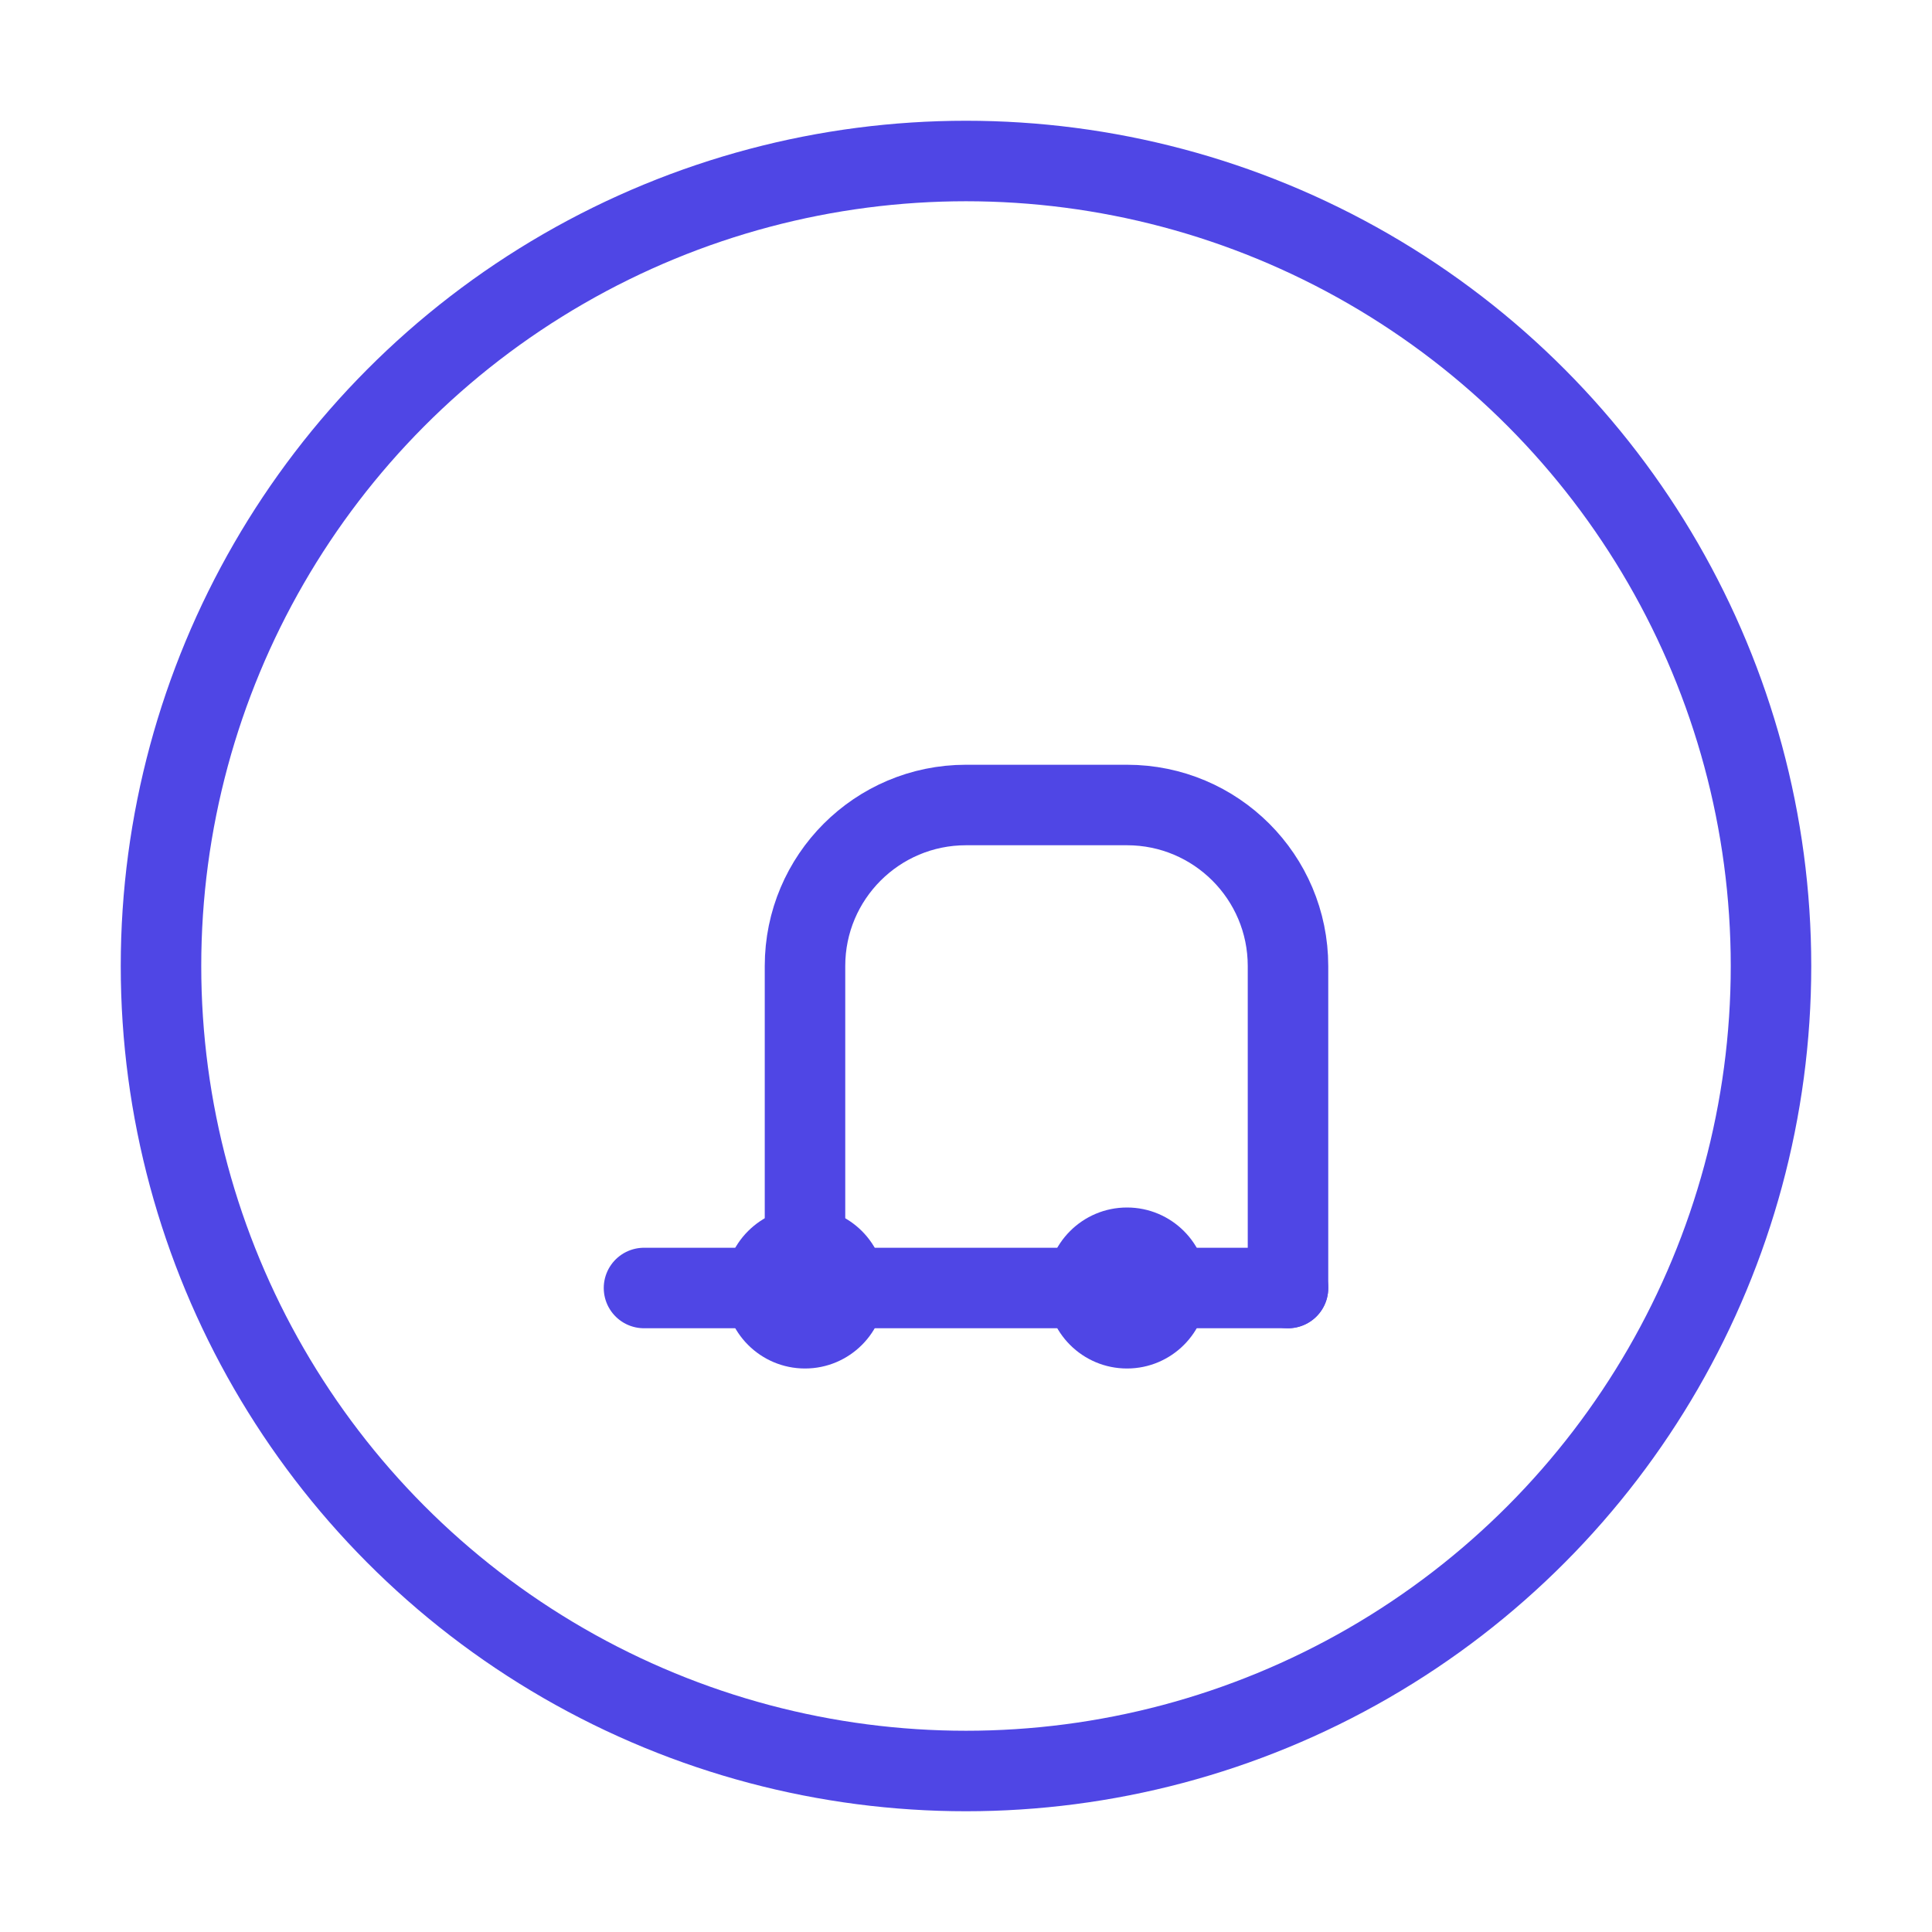 <svg width="48" height="48" viewBox="0 0 48 48" fill="none" xmlns="http://www.w3.org/2000/svg">
  <circle cx="24" cy="24" r="20" stroke="#4F46E5" stroke-width="2"/>
  <path d="M16 32H32" stroke="#4F46E5" stroke-width="2" stroke-linecap="round"/>
  <path d="M20 32V24C20 21.791 21.791 20 24 20H28C30.209 20 32 21.791 32 24V32" stroke="#4F46E5" stroke-width="2" stroke-linecap="round"/>
  <circle cx="20" cy="32" r="2" fill="#4F46E5"/>
  <circle cx="28" cy="32" r="2" fill="#4F46E5"/>
</svg> 